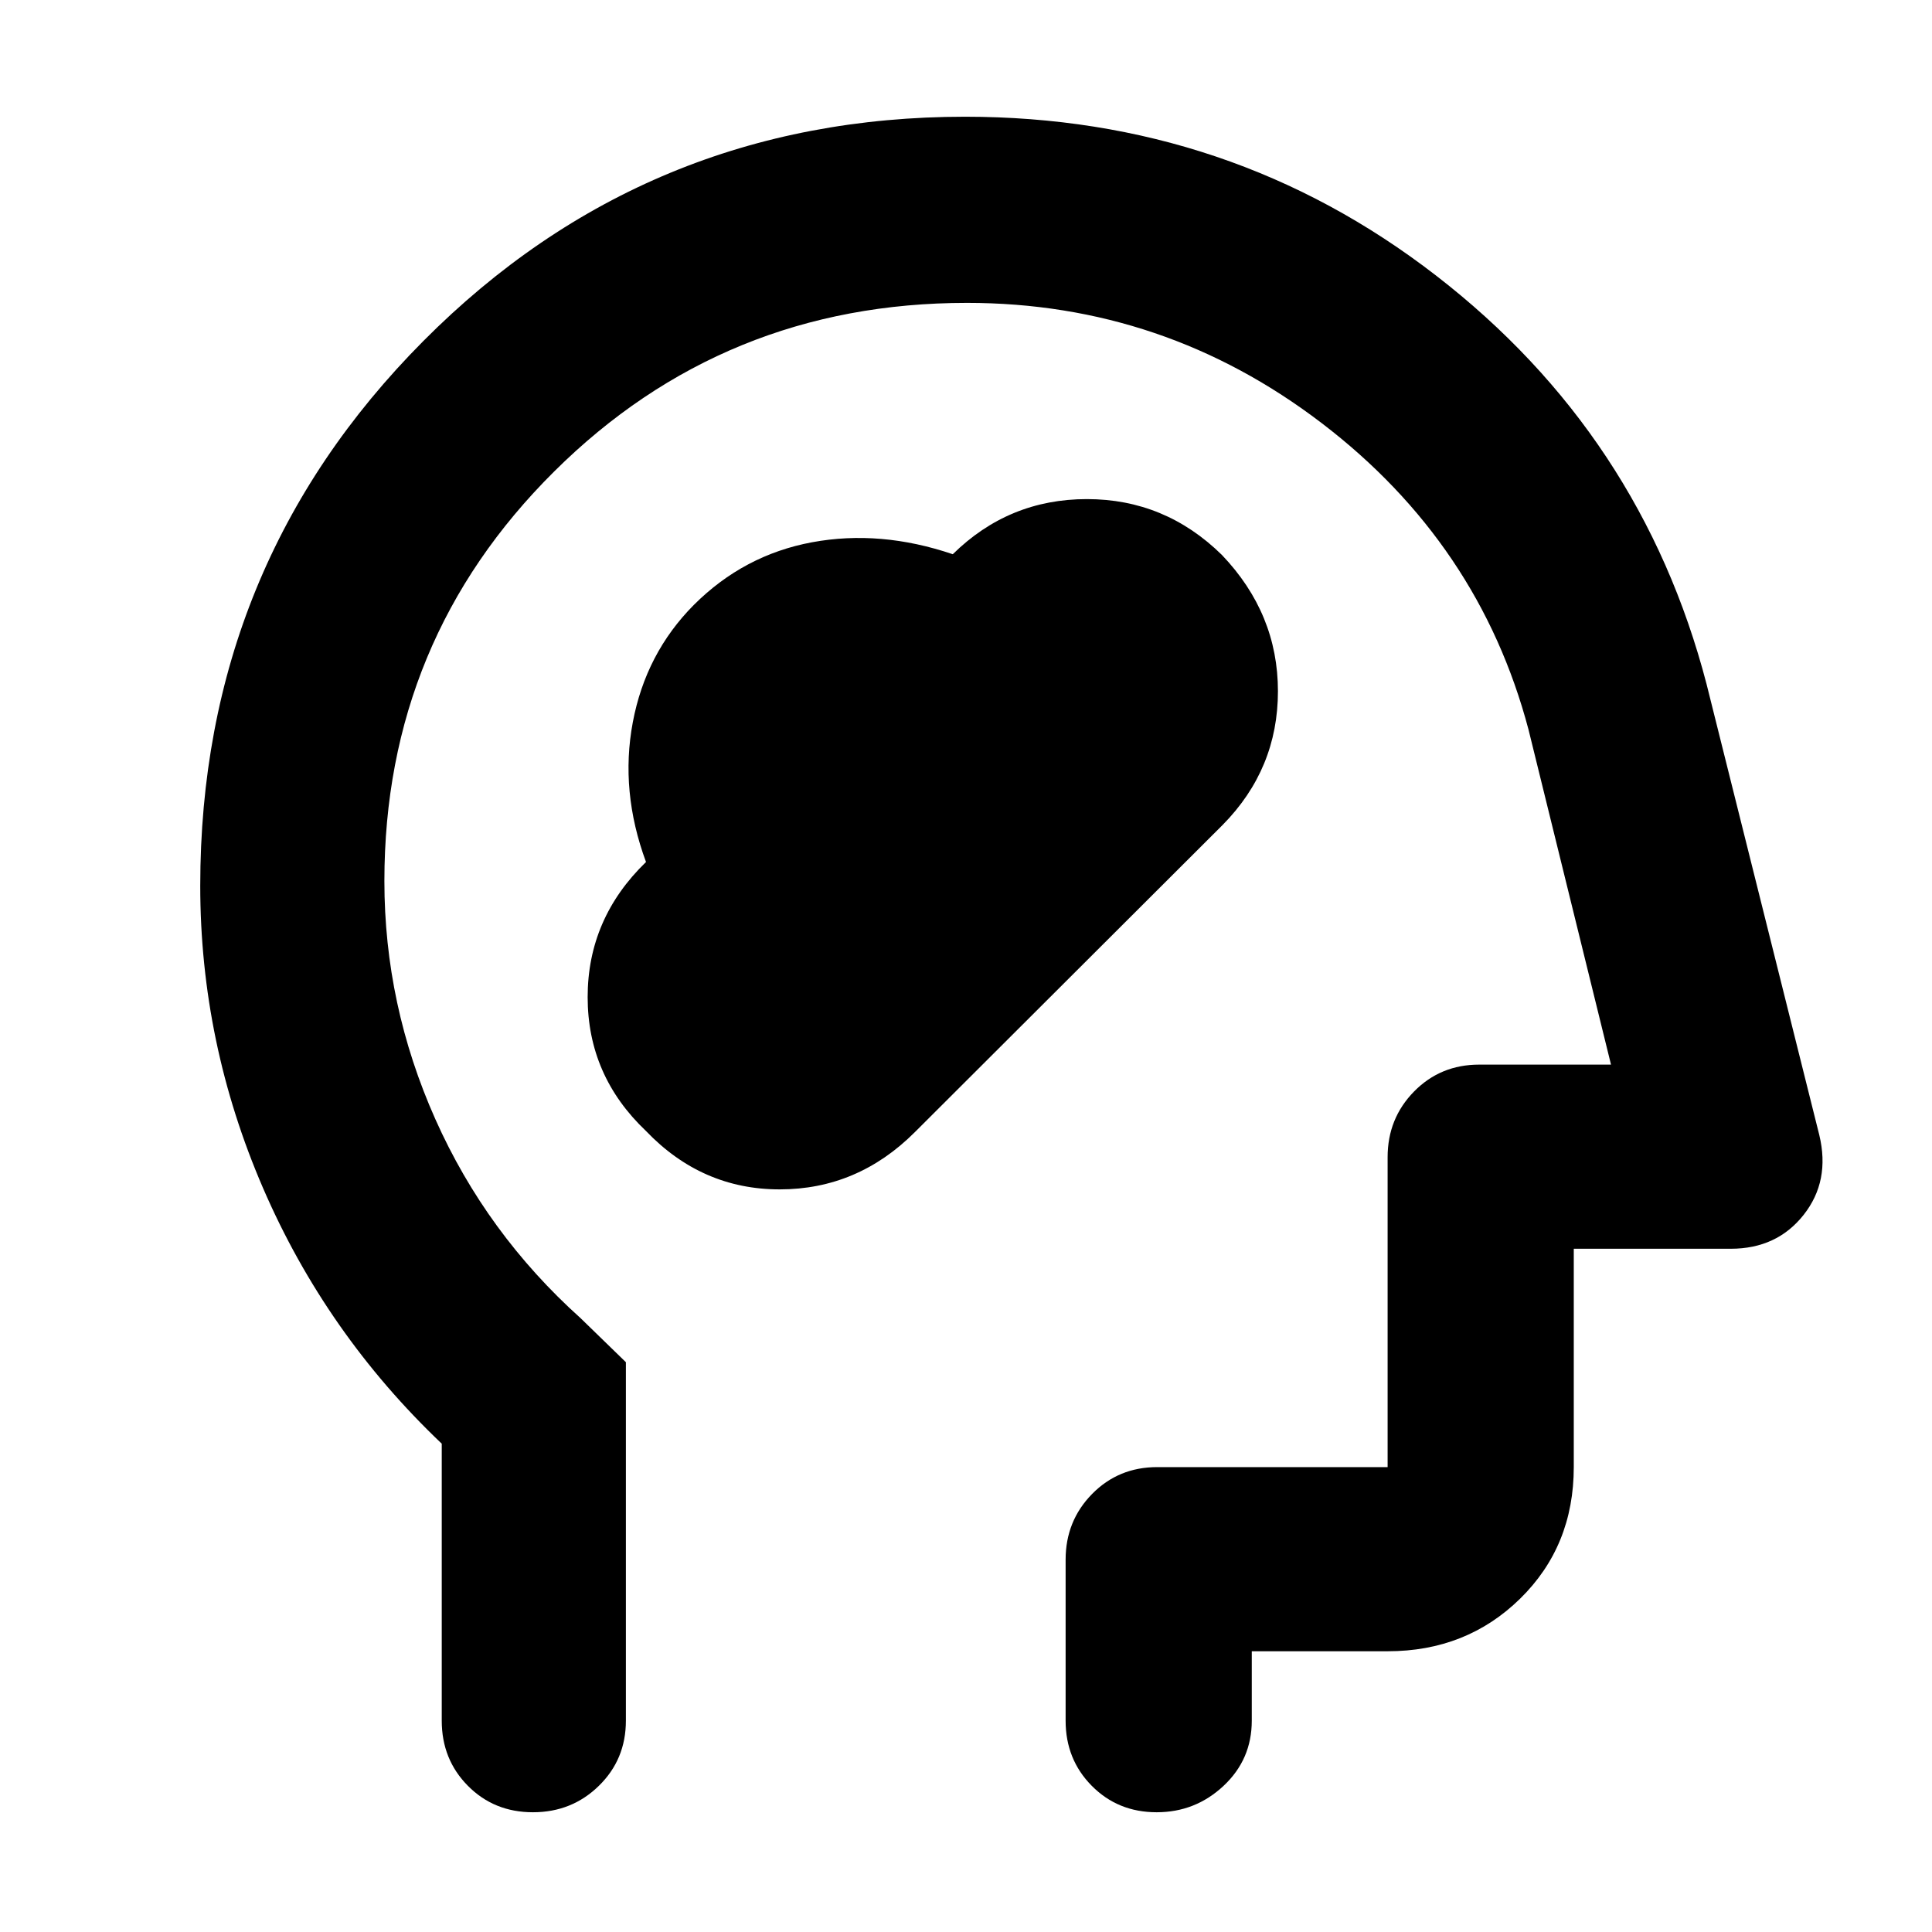 <svg xmlns="http://www.w3.org/2000/svg" height="48" viewBox="0 -960 960 960" width="48"><path d="M321-398q27.76 29 66.42 29t67.1-28.38l153.1-152.81Q635-577.99 635-616.54t-27.84-67.71Q578.91-712 540.08-712t-66.65 27.39q-36.03-12.23-69.93-5.94-33.9 6.3-58.77 31.17-23.87 24.05-30.3 58.3t6.57 69.4q-29 28.08-29 67.13T321-398ZM219.5-242.64q-57.5-54.67-88.75-126.91T99.5-519.85q0-159.23 110.85-270.69Q321.19-902 479.54-902q131.96 0 234.06 78.95Q815.7-744.11 848-620l56 224q5.5 22.86-7.8 39.68T860-339.5h-78V-231q0 39.24-26.66 65.37-26.66 26.13-65.84 26.13H622v34.5q0 19.25-14.01 32.37-14.02 13.13-33.25 13.13-19.24 0-32.24-13.13-13-13.12-13-32.37v-80q0-19.25 13.13-32.63Q555.75-231 575-231h114.5v-154q0-19.25 13.13-32.63Q715.75-431 735-431h65.5l-41-166.5Q735-690 656.75-749.75T480.5-809.5q-120.76 0-205.13 83.78Q191-641.95 191-522.23q0 61.55 25.32 118.34 25.33 56.8 72.18 98.89l22.5 21.87V-105q0 19.25-13.43 32.37-13.42 13.13-32.75 13.13-19.32 0-32.32-13.13-13-13.12-13-32.37v-137.64Zm277-191.86Z"/></svg>